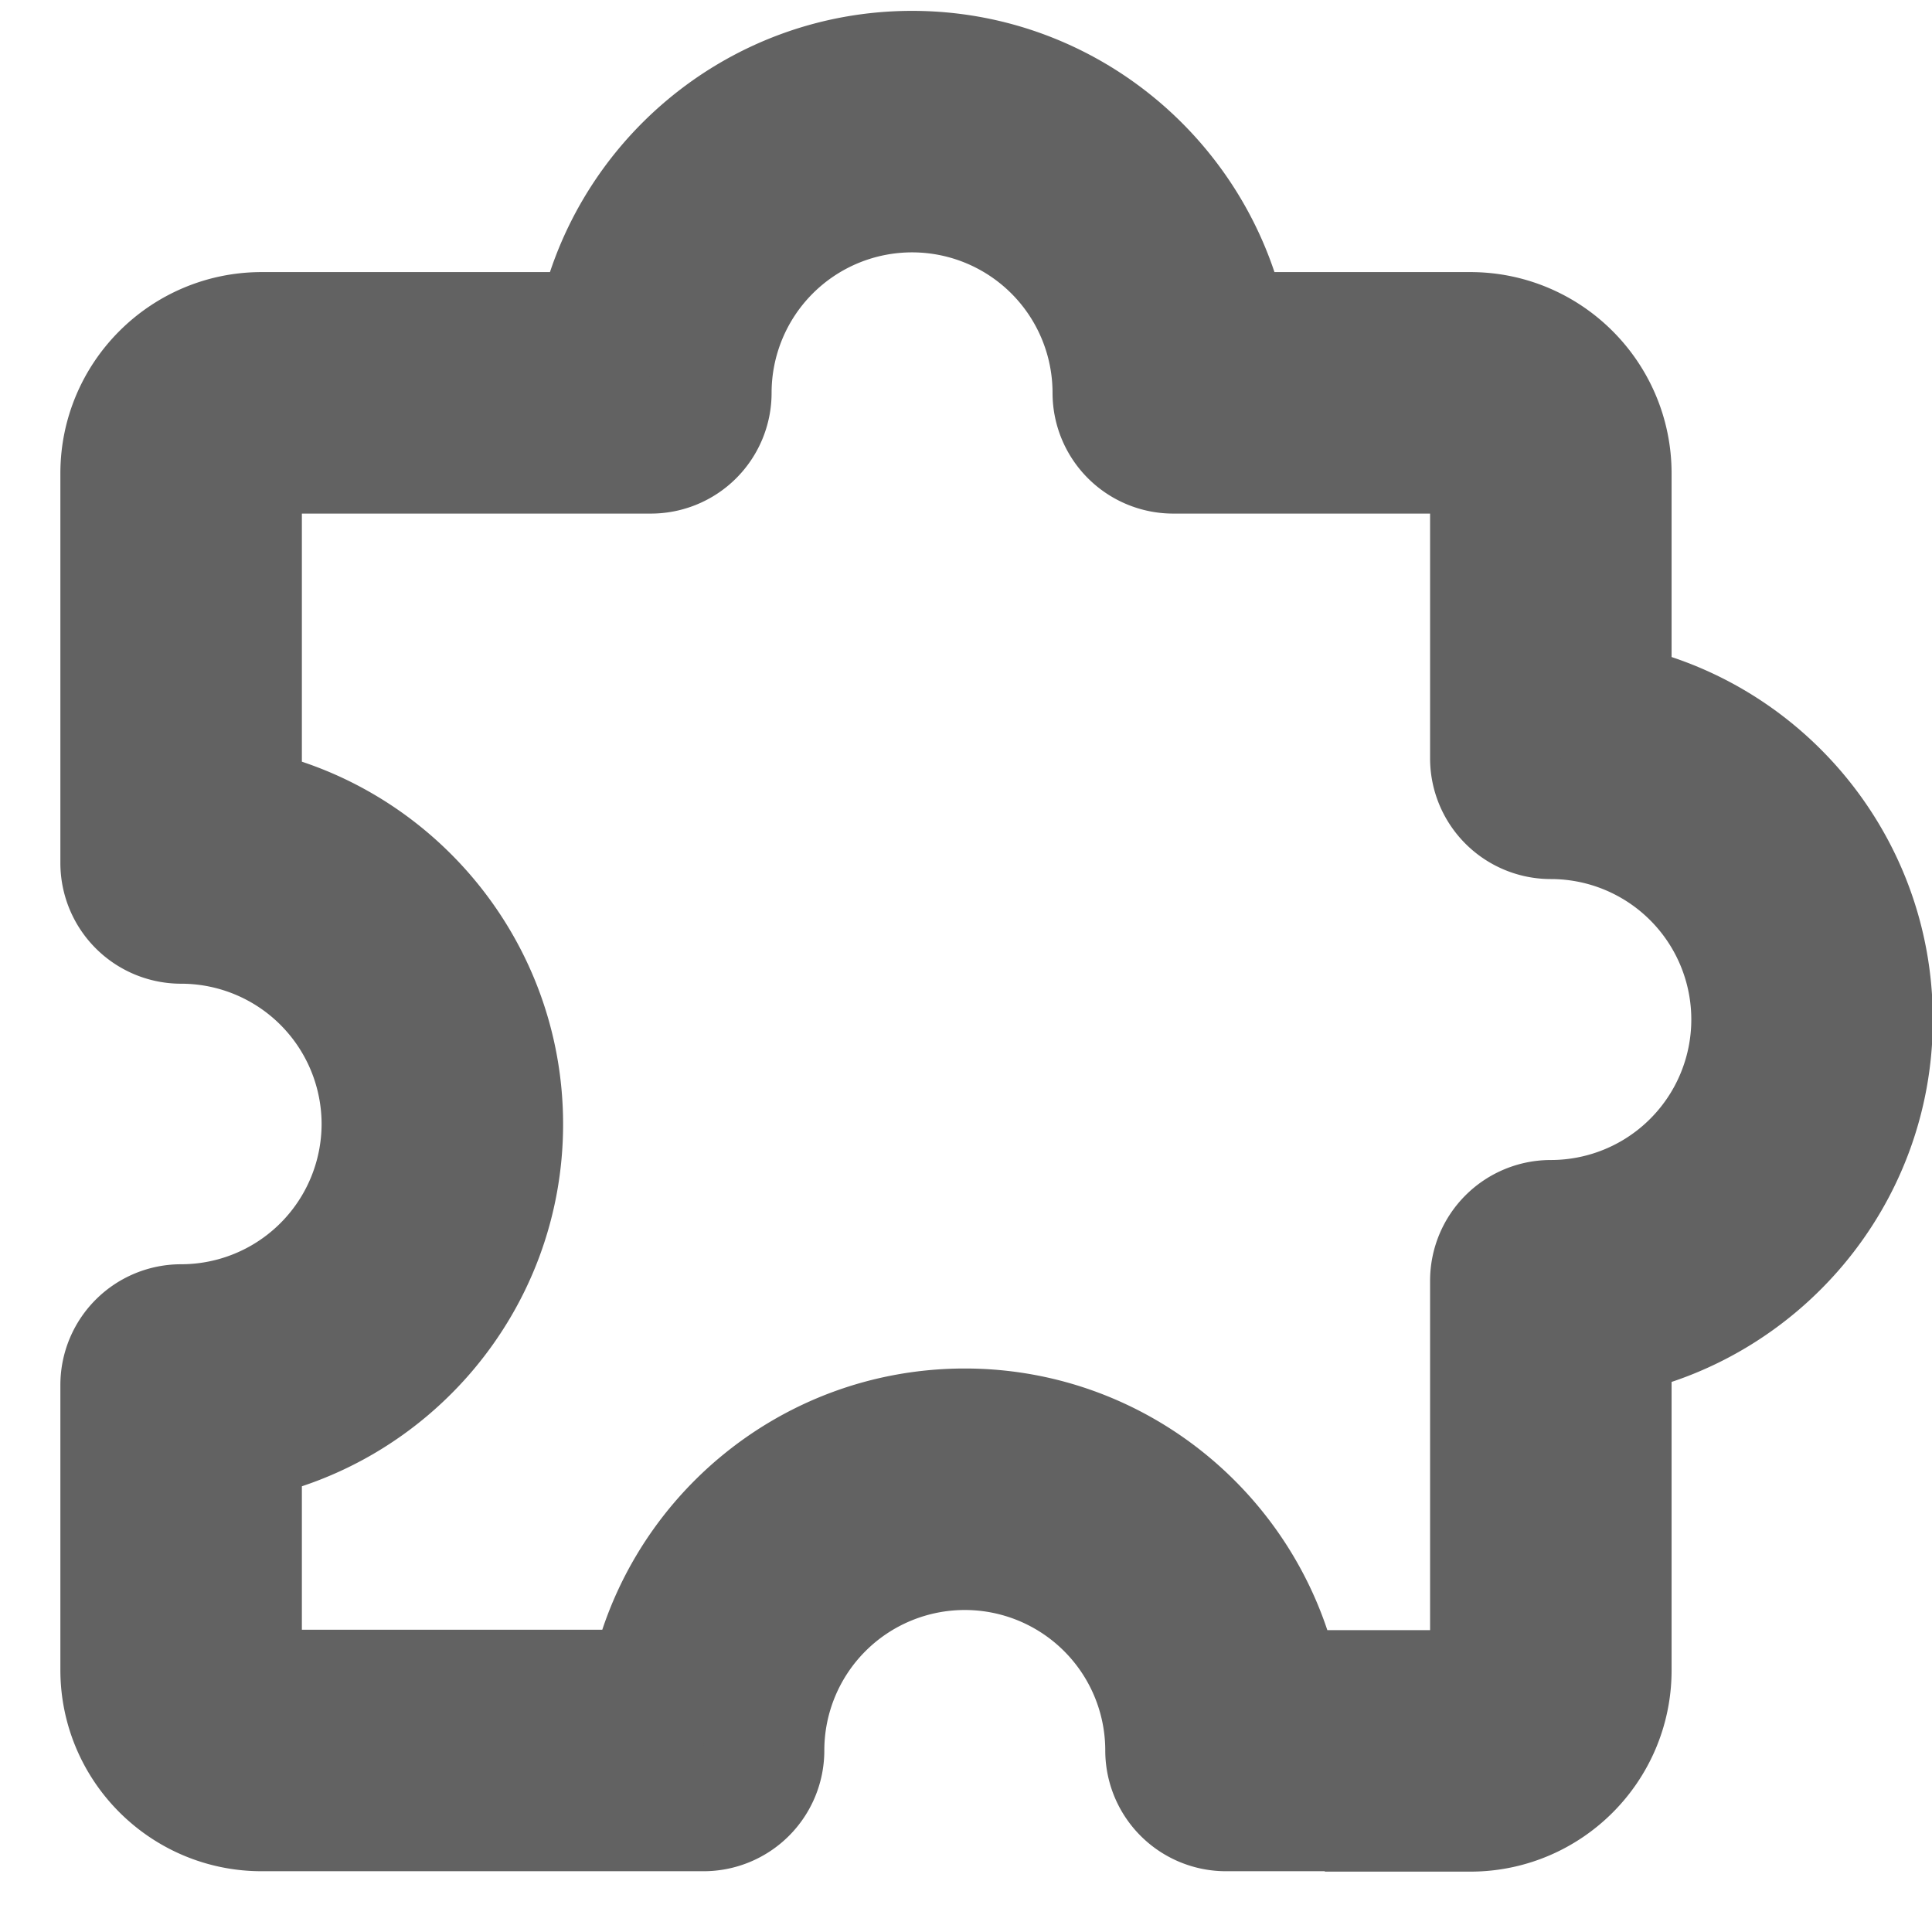 <svg xmlns="http://www.w3.org/2000/svg" width="48" height="48" fill-rule="evenodd" class="vector-svg"><path fill="#626262" stroke="#626262" stroke-width="3px" stroke-linecap="round" shape-rendering="geometricPrecision" d="M 31.81 42 h 4.72 c 0.27 0 0.5 -0.23 0.5 -0.5 V 31.82 a 1.5 1.5 0 0 1 1.5 -1.5 a 4.99 4.99 0 0 0 4.99 -4.99 a 4.99 4.99 0 0 0 -4.99 -4.99 a 1.5 1.5 0 0 1 -1.5 -1.5 v -7.08 c 0 -0.27 -0.23 -0.5 -0.5 -0.5 h -7.38 a 1.5 1.5 0 0 1 -1.5 -1.5 a 4.99 4.99 0 0 0 -4.99 -4.99 a 4.99 4.99 0 0 0 -4.99 4.99 a 1.5 1.5 0 0 1 -1.5 1.5 H 6.5 c -0.27 0 -0.5 0.23 -0.5 0.5 v 8.32 c 3.69 0.7 6.49 3.96 6.49 7.85 S 9.69 35.07 6 35.77 v 5.72 c 0 0.27 0.23 0.5 0.5 0.5 h 9.62 c 0.7 -3.69 3.95 -6.49 7.85 -6.49 c 3.89 0 7.14 2.8 7.85 6.49 m 4.72 3 h -6.08 a 1.5 1.5 0 0 1 -1.5 -1.5 a 4.99 4.99 0 0 0 -4.99 -4.99 a 4.99 4.99 0 0 0 -4.99 4.99 a 1.5 1.5 0 0 1 -1.5 1.5 H 6.5 c -1.93 0 -3.5 -1.57 -3.5 -3.5 v -7.08 a 1.5 1.5 0 0 1 1.5 -1.5 a 4.99 4.99 0 0 0 4.99 -4.99 A 4.99 4.99 0 0 0 4.5 22.94 a 1.5 1.5 0 0 1 -1.5 -1.5 v -9.68 c 0 -1.93 1.57 -3.5 3.5 -3.5 h 8.32 c 0.7 -3.69 3.95 -6.49 7.84 -6.49 c 3.89 0 7.14 2.8 7.85 6.49 h 6.02 c 1.93 0 3.5 1.57 3.5 3.5 v 5.72 c 3.69 0.7 6.49 3.95 6.49 7.85 c 0 3.89 -2.8 7.14 -6.49 7.85 v 8.32 c 0 1.93 -1.57 3.5 -3.5 3.5 Z" style="fill: rgb(98, 98, 98); stroke: rgb(98, 98, 98);"/></svg>
